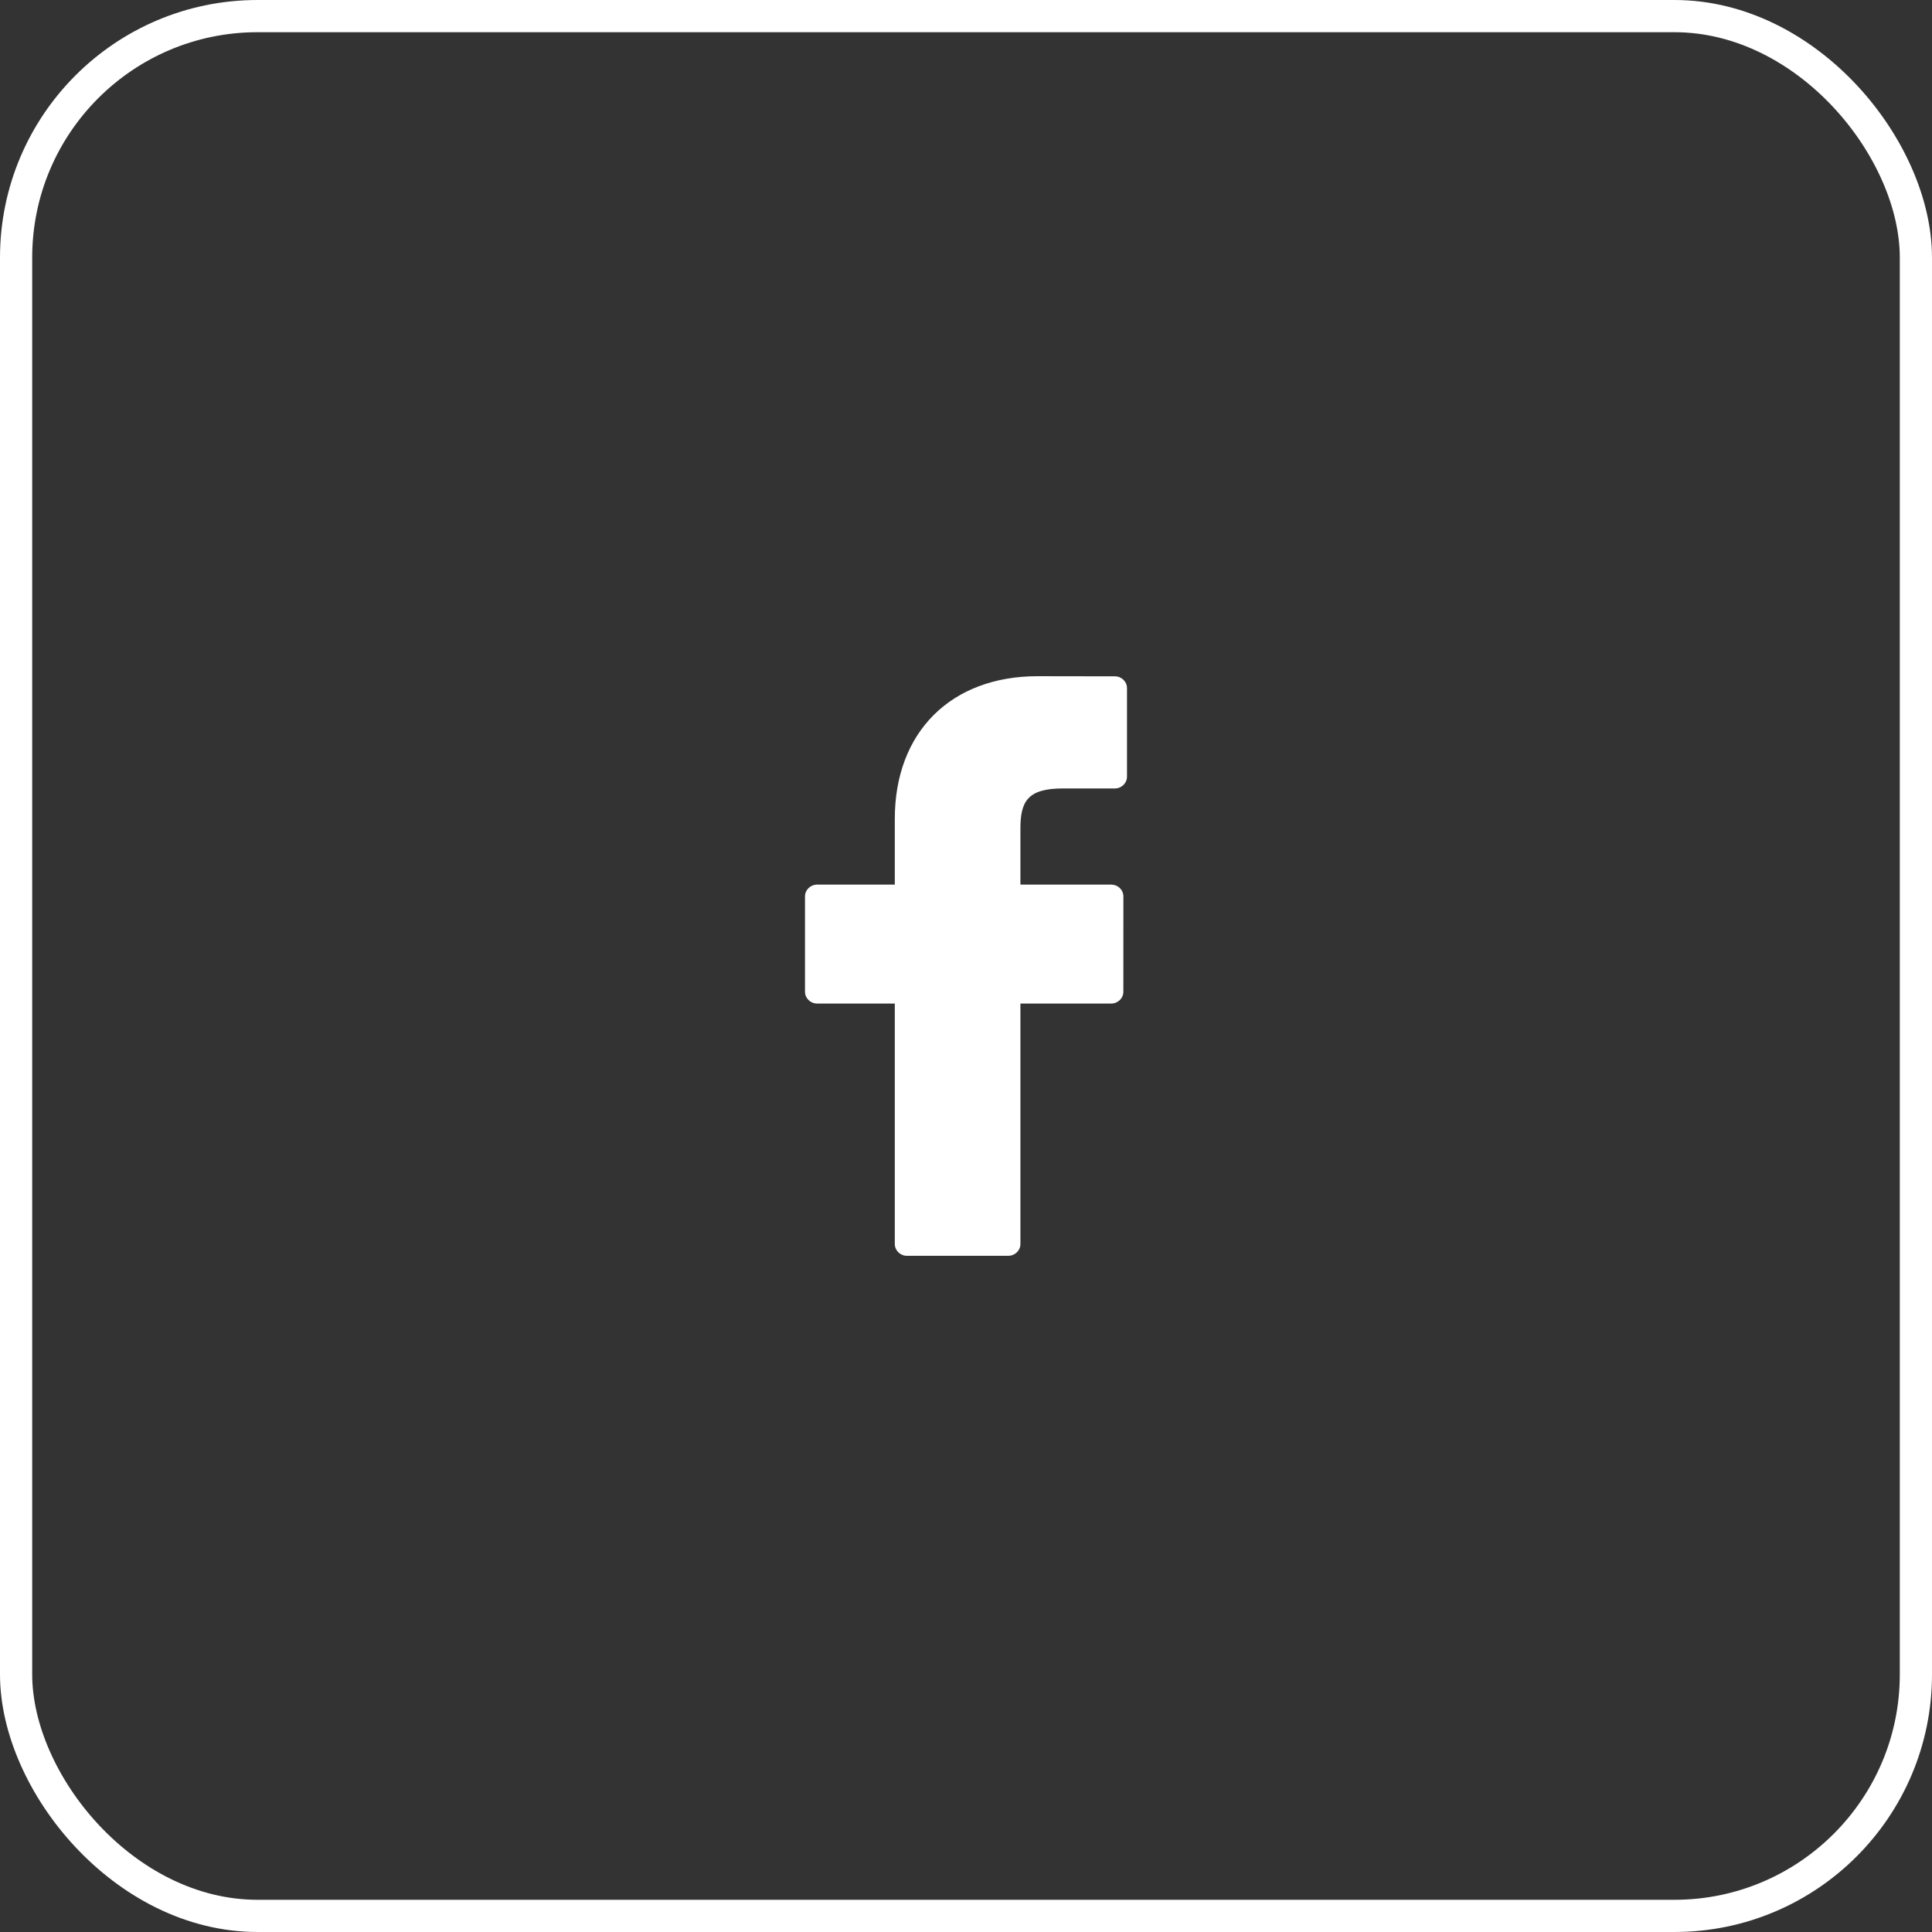 <svg width="60" height="60" viewBox="0 0 60 60" fill="none" xmlns="http://www.w3.org/2000/svg">
<rect x="0" y="0" width="60" height="60" fill="#333333" stroke="none"/>
<rect x="0.5" y="0.5" width="59" height="59" rx="7.5" stroke="white"/>
<path d="M34.623 21.004L32.225 21C29.53 21 27.789 22.739 27.789 25.43V27.472H25.377C25.169 27.472 25 27.637 25 27.84V30.799C25 31.002 25.169 31.166 25.377 31.166H27.789V38.633C27.789 38.836 27.958 39 28.166 39H31.312C31.521 39 31.69 38.836 31.69 38.633V31.166H34.509C34.718 31.166 34.887 31.002 34.887 30.799L34.888 27.84C34.888 27.742 34.848 27.649 34.777 27.58C34.707 27.511 34.61 27.472 34.51 27.472H31.69V25.741C31.69 24.909 31.893 24.486 33.007 24.486L34.623 24.486C34.831 24.486 35 24.321 35 24.119V21.371C35 21.168 34.831 21.004 34.623 21.004Z" fill="white"/>
</svg>
